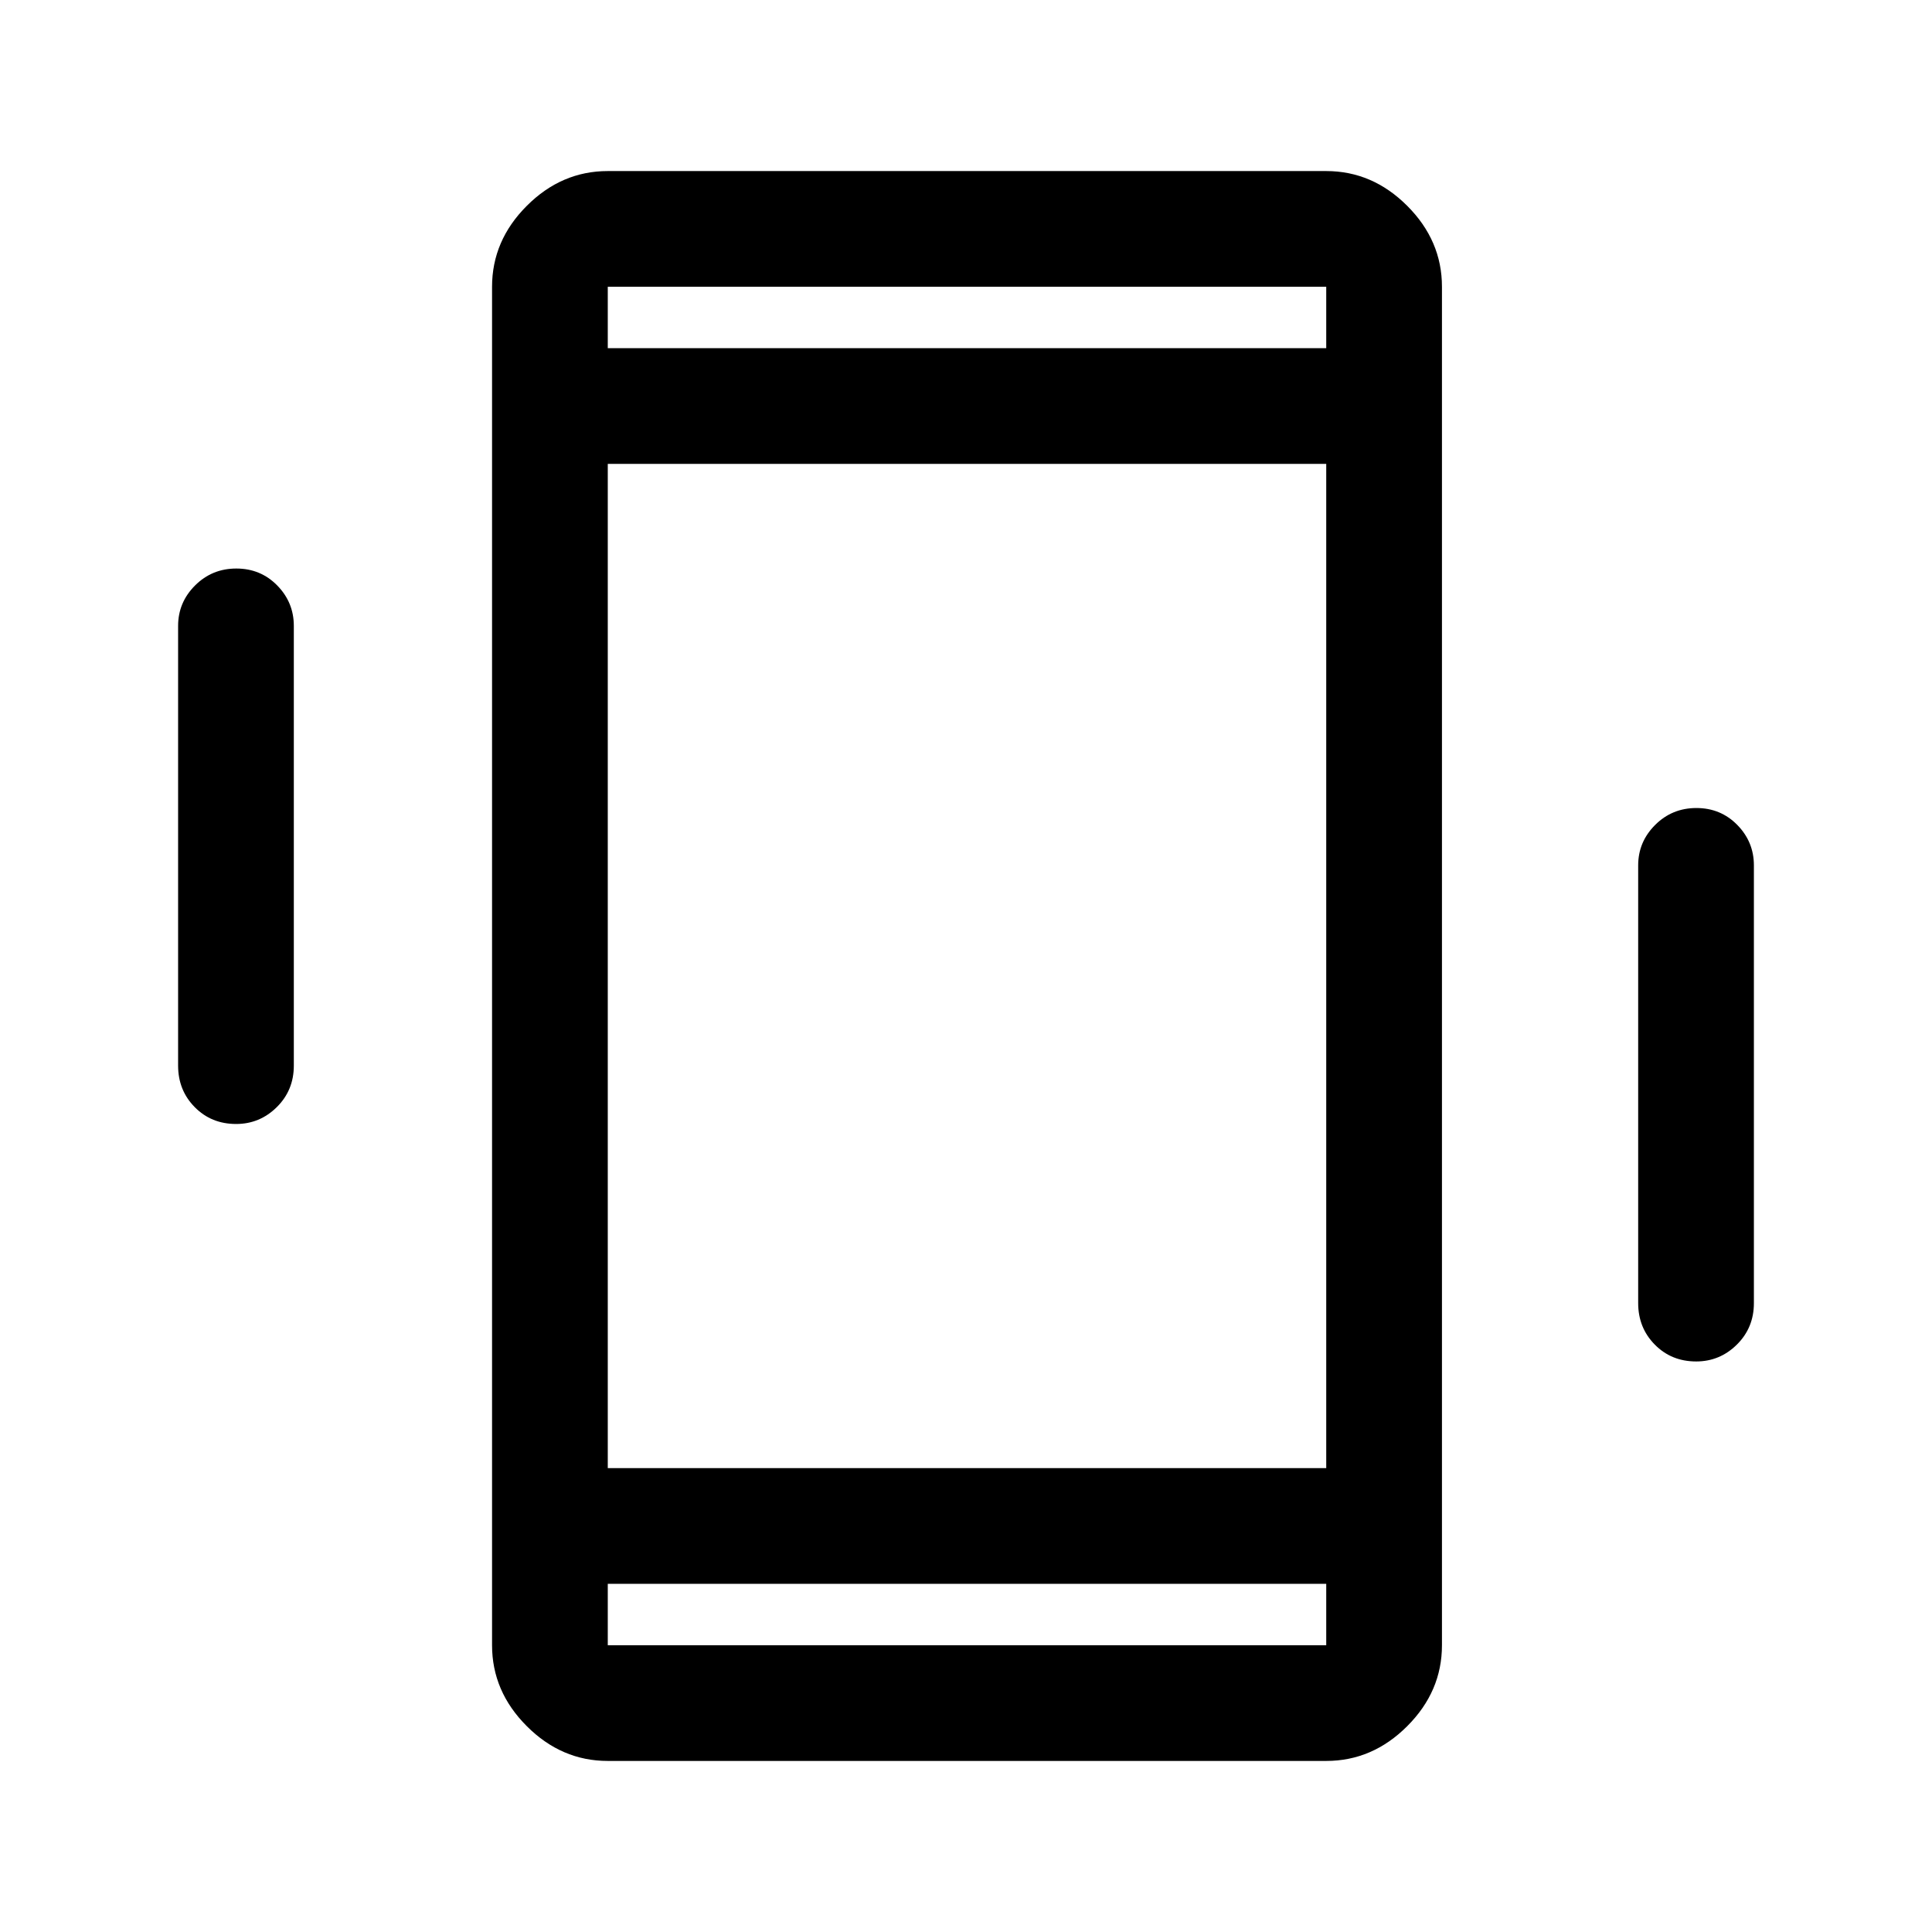 <svg xmlns="http://www.w3.org/2000/svg" height="48" viewBox="0 -960 960 960" width="48"><path d="M117.32-401.5q-12.32 0-20.57-8.38-8.25-8.37-8.25-20.62V-649q0-11.67 8.43-20.09 8.42-8.41 20.5-8.41 12.07 0 20.32 8.41Q146-660.67 146-649v218.5q0 12.25-8.46 20.62-8.47 8.38-20.22 8.38Zm725.5 118q-12.32 0-20.57-8.38-8.25-8.37-8.25-20.62V-530q0-11.67 8.43-20.09 8.42-8.41 20.5-8.41 12.07 0 20.32 8.41 8.25 8.42 8.25 20.09v217.5q0 12.25-8.46 20.62-8.47 8.38-20.22 8.38ZM302-85q-22.97 0-40.23-17.27-17.27-17.26-17.27-40.23v-675q0-22.97 17.27-40.23Q279.03-875 302-875h357q22.97 0 40.23 17.27 17.27 17.26 17.27 40.23v675q0 22.97-17.27 40.23Q681.97-85 659-85H302Zm357-88H302v30.5h357V-173ZM302-787h357v-30.5H302v30.5Zm0 0v-30.5 30.5Zm0 614v30.5-30.5Zm0-57.5h357v-499H302v499Z"/></svg>